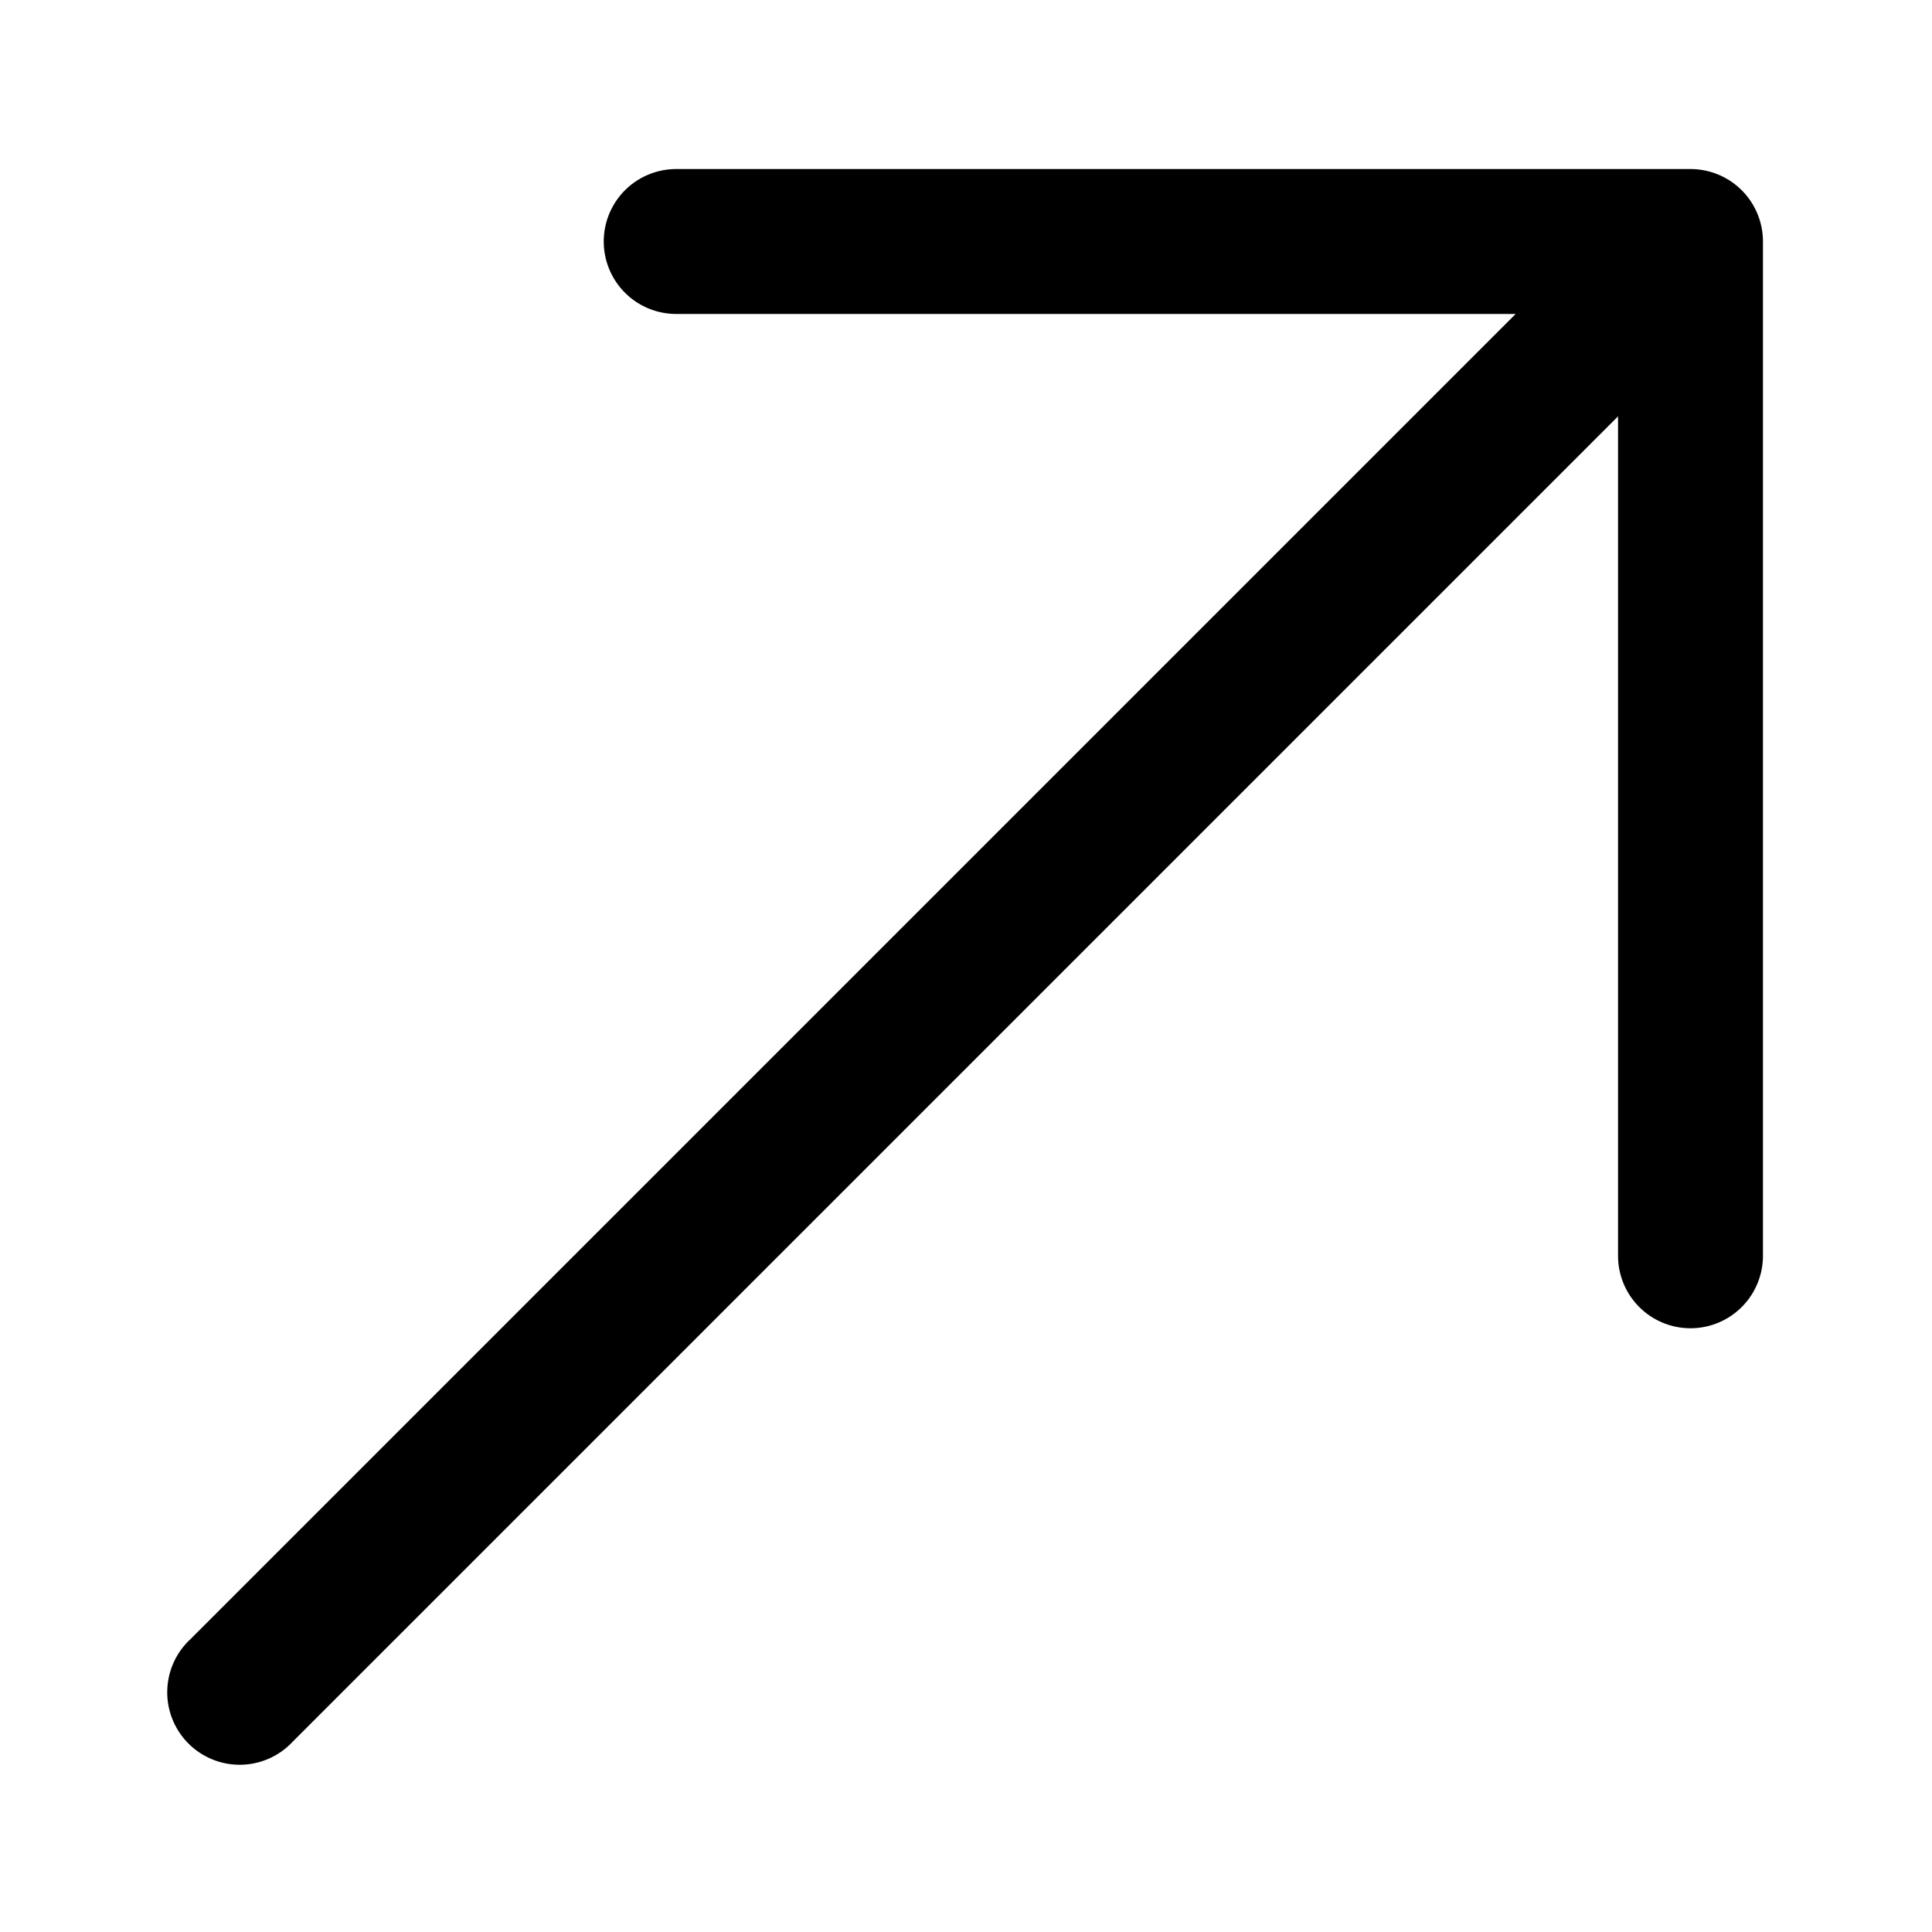 <svg xmlns:xlink="http://www.w3.org/1999/xlink"  xmlns="http://www.w3.org/2000/svg" width="10" height="10" fill="none" viewBox="0 0 10 10" class="ea"><path fill="currentColor" d="M.985 8.485a.375.375 0 1 0 .53.53zM8.75 1.25h.375A.375.375 0 0 0 8.75.875zM8.375 6.5a.375.375 0 1 0 .75 0zM3.5.875a.375.375 0 1 0 0 .75zm-1.985 8.14 7.5-7.5-.53-.53-7.5 7.5zm6.86-7.765V6.5h.75V1.25zM3.5 1.625h5.25v-.75H3.5z"></path></svg>